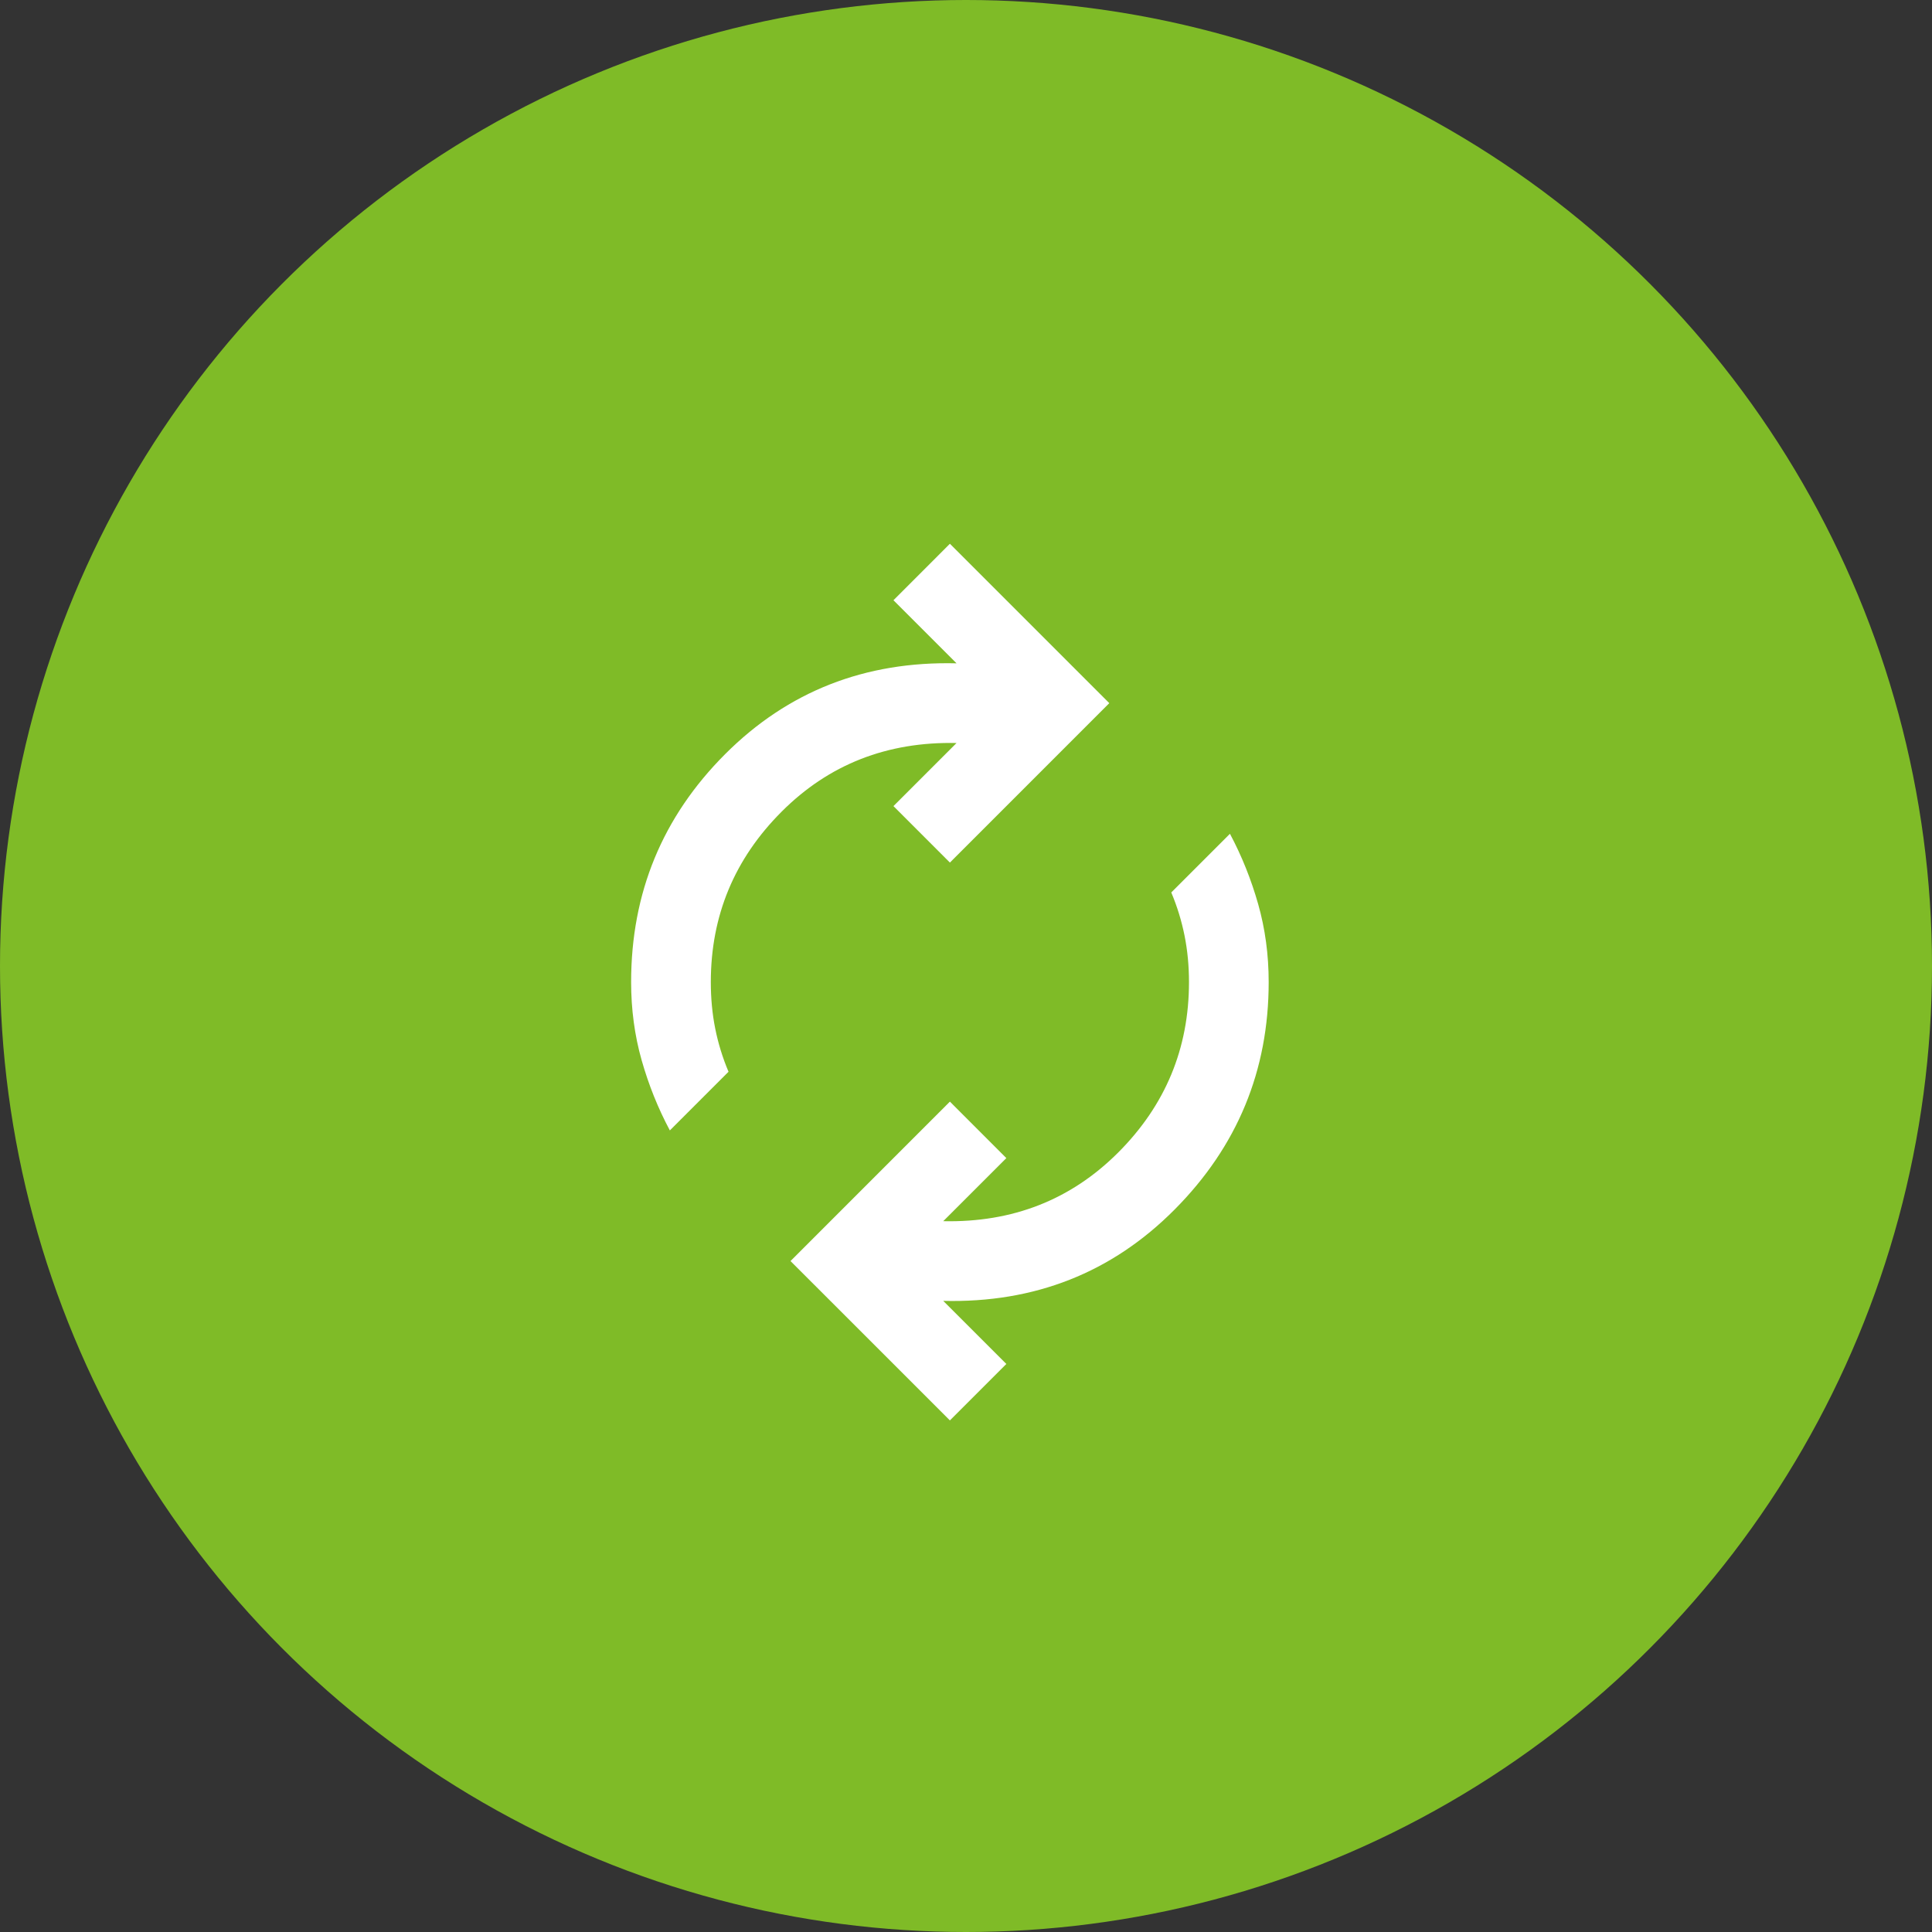 <svg width="60" height="60" viewBox="0 0 60 60" fill="none" xmlns="http://www.w3.org/2000/svg">
<rect x="0" y="0" width="60" height="60" fill="#333333" stroke="none"/>
<circle cx="30" cy="30" r="30" fill="#7FBB27"/>
<path d="M20.803 35.106C20.436 34.419 20.144 33.691 19.926 32.923C19.709 32.156 19.6 31.348 19.6 30.5C19.6 27.727 20.574 25.367 22.521 23.419C24.469 21.471 26.864 20.531 29.706 20.6L27.747 18.641L29.5 16.887L34.45 21.837L29.5 26.788L27.747 25.034L29.706 23.075C27.552 23.029 25.741 23.739 24.275 25.206C22.808 26.673 22.075 28.438 22.075 30.5C22.075 31.004 22.12 31.485 22.212 31.944C22.304 32.402 22.441 32.849 22.625 33.284L20.803 35.106ZM29.5 44.112L24.55 39.163L29.5 34.212L31.253 35.966L29.293 37.925C31.448 37.971 33.258 37.26 34.725 35.794C36.191 34.327 36.925 32.562 36.925 30.5C36.925 29.996 36.879 29.515 36.787 29.056C36.695 28.598 36.558 28.151 36.375 27.716L38.197 25.894C38.563 26.581 38.855 27.309 39.073 28.076C39.291 28.844 39.4 29.652 39.4 30.5C39.4 33.25 38.426 35.605 36.478 37.564C34.53 39.523 32.135 40.469 29.293 40.4L31.253 42.359L29.5 44.112Z" fill="white"/>
</svg>
